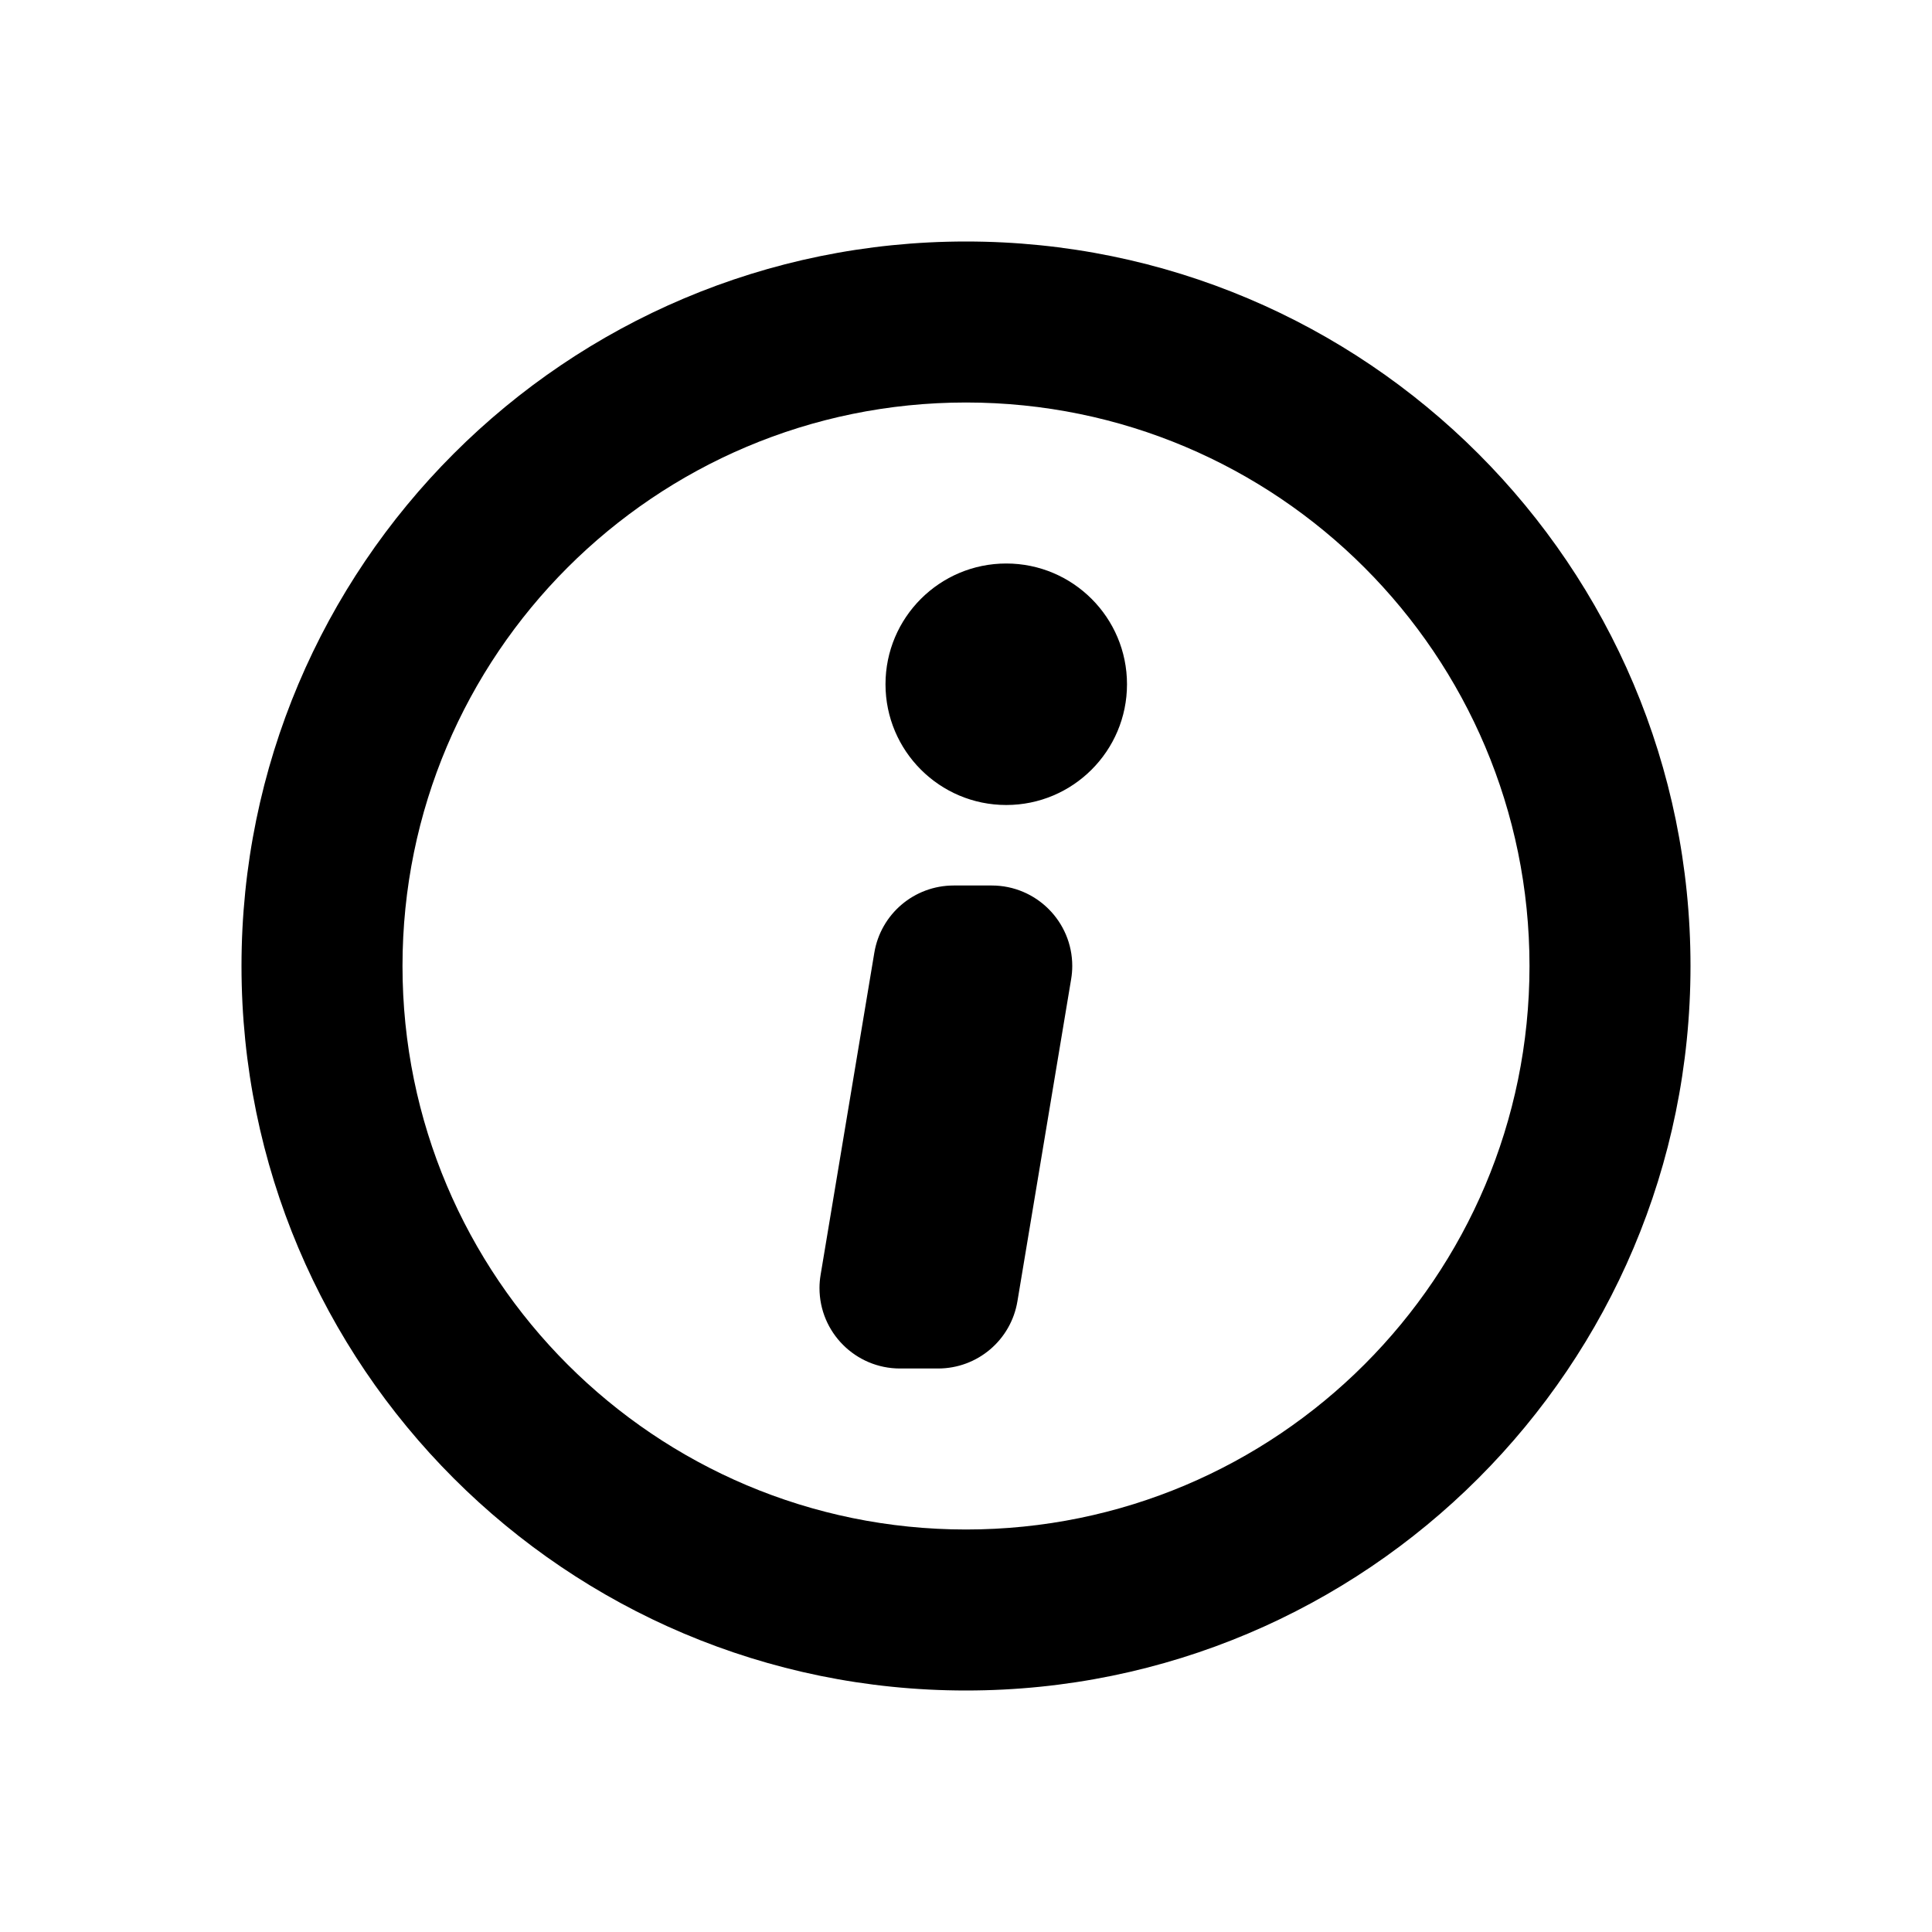 <svg xmlns="http://www.w3.org/2000/svg" viewBox="0 0 24 24">
  <path fill-rule="evenodd" d="M12,3 C16.971,3 21,7.029 21,12 C21,16.971 16.971,21 12,21 C7.029,21 3,16.971 3,12 C3,7.029 7.029,3 12,3 Z M12,5 C8.134,5 5,8.134 5,12 C5,15.866 8.134,19 12,19 C15.866,19 19,15.866 19,12 C19,8.134 15.866,5 12,5 Z M12.32,11 C12.872,11 13.32,11.448 13.32,12 C13.32,12.055 13.315,12.11 13.306,12.164 L12.639,16.164 C12.559,16.647 12.142,17 11.653,17 L11.18,17 C10.628,17 10.18,16.552 10.18,16 C10.18,15.945 10.185,15.89 10.194,15.836 L10.861,11.836 C10.941,11.353 11.358,11 11.847,11 L12.32,11 Z M12.5,7 C13.328,7 14,7.672 14,8.5 C14,9.328 13.328,10 12.5,10 C11.672,10 11,9.328 11,8.5 C11,7.672 11.672,7 12.5,7 Z"/>
</svg>
